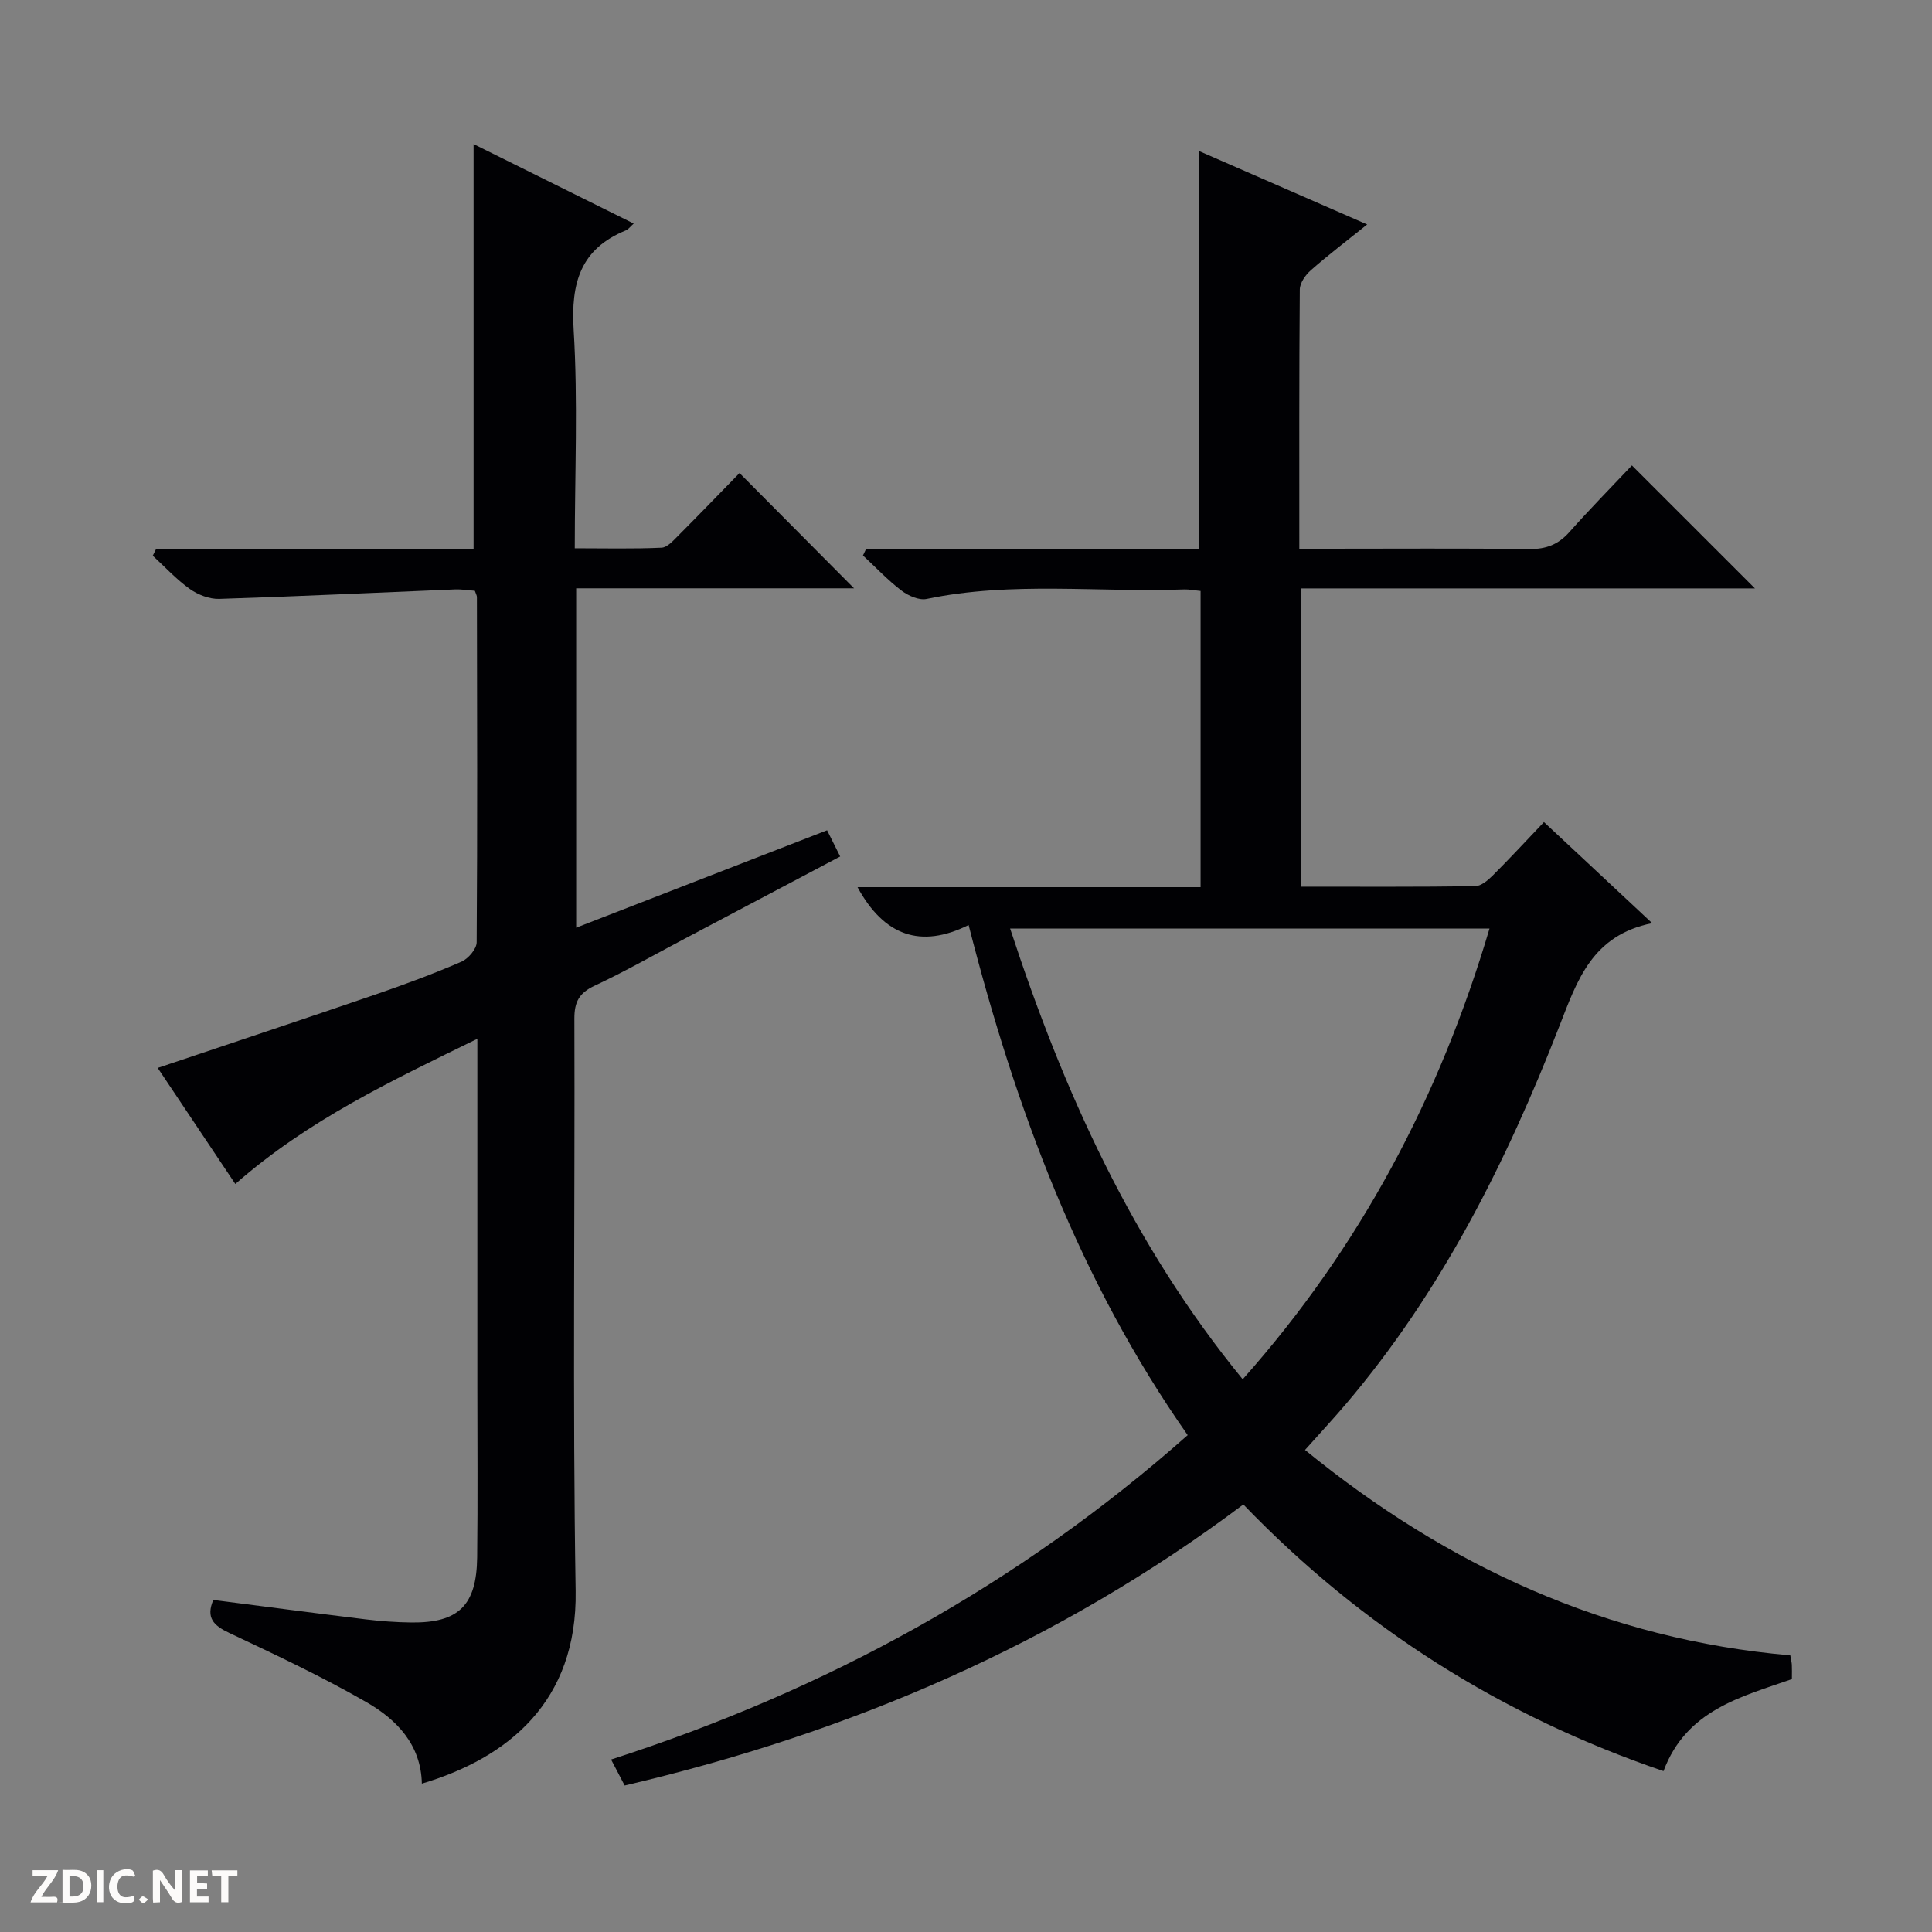 <svg enable-background="new 0 0 400 400" viewBox="0 0 400 400" xmlns="http://www.w3.org/2000/svg"><rect x="0" y="0" width="400" height="400" fill="#808080" stroke="none"/><g fill="#fcfbfa"><path d="m37.59 393.81c-.92.31-1.52.05-2-.78-.7-1.2-1.52-2.34-2.47-3.78v4.59c-.55.03-.95.05-1.41.07-.03-.37-.06-.64-.06-.91 0-1.91 0-3.81 0-5.7 1.13-.41 1.77-.03 2.29.91.62 1.11 1.38 2.14 2.31 3.19v-4.2h1.35v6.61z"/><path d="m12.94 393.88v-6.75c1.9.19 3.93-.54 5.37 1.29.8 1.01.78 2.88.03 3.97-1.37 1.97-3.4 1.51-6.4 1.49m2.45-1.22c2.04.12 2.92-.58 2.89-2.21-.03-1.51-.98-2.19-2.89-2z"/><path d="m11.81 393.87h-5.49c.68-2.18 2.47-3.48 3.51-5.45h-3.08v-1.21h5.29c-.71 2.13-2.44 3.48-3.47 5.51.86 0 1.63.04 2.39-.01.79-.05 1.14.21.85 1.16"/><path d="m39.33 393.86v-6.61h3.7v1.07h-2.22v1.52c.68.04 1.34.09 2.07.13v1.07c-.72.05-1.38.09-2.1.14v1.48h2.4v1.19h-3.85z"/><path d="m27.71 388.56c-1.15-.3-2.46-.61-3.1.64-.37.73-.41 1.93-.06 2.67.63 1.35 1.99.93 3.17.68.35.94-.01 1.32-.93 1.46-1.62.25-3.05-.27-3.76-1.48-.73-1.24-.6-3.03.31-4.17.88-1.11 2.71-1.7 4-1.16.32.13.44.74.65 1.12-.1.08-.19.16-.28.24"/><path d="m49.15 387.24v1.07c-.59.02-1.17.05-1.87.08v5.44h-1.48v-5.44h-1.85c-.05-.4-.08-.73-.13-1.15z"/><path d="m20.06 387.21h1.33v6.62h-1.33z"/><path d="m30.68 393.25c-.39.38-.8.79-1.05.76-.32-.05-.6-.45-.9-.7.26-.24.51-.64.8-.67.29-.04.62.3 1.15.61"/></g><path d="m129.33 369.67c-.98-1.88-1.8-3.45-2.81-5.38 44.44-14.32 84.26-36.09 119.38-67.16-22.33-31.85-35.61-67.46-45.36-105.61-9.94 4.93-17.51 2.24-23-7.84h71.03c0-20.82 0-40.91 0-61.33-1.22-.12-2.33-.36-3.43-.32-17.76.66-35.62-1.72-53.29 1.97-1.57.33-3.81-.66-5.21-1.73-2.85-2.17-5.33-4.82-7.97-7.27.22-.45.43-.91.65-1.36h68.9c0-27.63 0-54.54 0-82.38 11.5 5.02 22.88 9.99 34.84 15.21-4.24 3.41-8.07 6.32-11.67 9.49-1.11.97-2.27 2.63-2.28 3.98-.15 17.65-.1 35.31-.1 53.66h5.63c14 0 28-.1 42 .07 3.47.04 5.99-.94 8.28-3.51 4.29-4.83 8.83-9.44 12.95-13.8 8.91 8.91 17.12 17.11 25.47 25.46-31.05 0-62.39 0-94.02 0v61.76c12.16 0 24.12.07 36.08-.1 1.24-.02 2.66-1.22 3.66-2.22 3.52-3.51 6.89-7.16 10.6-11.06 7.52 7.03 14.51 13.55 22.4 20.93-12.44 2.51-15.51 11.83-19.21 21.32-10.97 28.15-24.44 55.01-44.2 78.25-2.58 3.03-5.29 5.95-8.46 9.5 29.51 24.06 62.51 39.23 100.47 42.52.16.98.29 1.46.32 1.95.04.83.01 1.66.01 2.97-10.45 3.67-21.85 6.36-26.58 19.05-33.38-11.38-62.3-29.58-86.99-55.21-38.46 28.87-81.48 47.29-128.09 58.19zm179.06-177.43c-33.29 0-66.04 0-99.26 0 11.05 33.68 25.3 65.39 48.16 93.33 24.33-27.38 40.75-58.43 51.1-93.33z" fill="#010104"/><path d="m153.11 97.94c8.12 8.17 15.83 15.93 23.71 23.86-18.91 0-38.08 0-57.53 0v70.27c17.42-6.77 34.55-13.42 51.95-20.17.91 1.81 1.7 3.4 2.71 5.43-10.91 5.77-21.59 11.41-32.27 17.06-6.17 3.26-12.25 6.73-18.57 9.69-3.19 1.49-4.2 3.33-4.19 6.81.13 39.5-.38 79 .26 118.49.37 22.91-13.98 34.58-31.84 39.9-.17-8.07-5.2-13.25-11.43-16.84-9.19-5.29-18.83-9.82-28.43-14.35-3.25-1.53-4.89-3.13-3.32-6.84 10.54 1.35 21.03 2.74 31.53 4.02 3.13.38 6.3.61 9.45.65 9.78.11 13.53-3.51 13.65-13.46.14-11.83.04-23.67.04-35.5 0-21.83 0-43.66 0-65.5 0-1.81 0-3.61 0-6.39-17.81 8.71-35.03 16.82-50.11 30.06-5.41-8.08-10.8-16.15-16.07-24.03 15.21-5.12 30.22-10.1 45.18-15.23 5.97-2.05 11.9-4.25 17.69-6.75 1.42-.61 3.16-2.64 3.17-4.03.17-23.83.09-47.66.05-71.49 0-.3-.2-.61-.43-1.29-1.29-.09-2.73-.34-4.16-.28-16.26.66-32.51 1.45-48.77 1.96-2.03.06-4.4-.86-6.09-2.06-2.78-1.98-5.13-4.55-7.66-6.88.23-.47.46-.93.69-1.4h65.73c0-28.3 0-55.87 0-83.82 10.72 5.32 21.78 10.81 33.15 16.45-.71.64-1.1 1.2-1.63 1.42-9.42 3.85-11.39 10.91-10.8 20.6.9 14.77.23 29.63.23 45.21 6.15 0 12.07.15 17.97-.12 1.21-.05 2.48-1.53 3.51-2.55 4.33-4.35 8.59-8.76 12.63-12.9z" fill="#010104"/></svg>